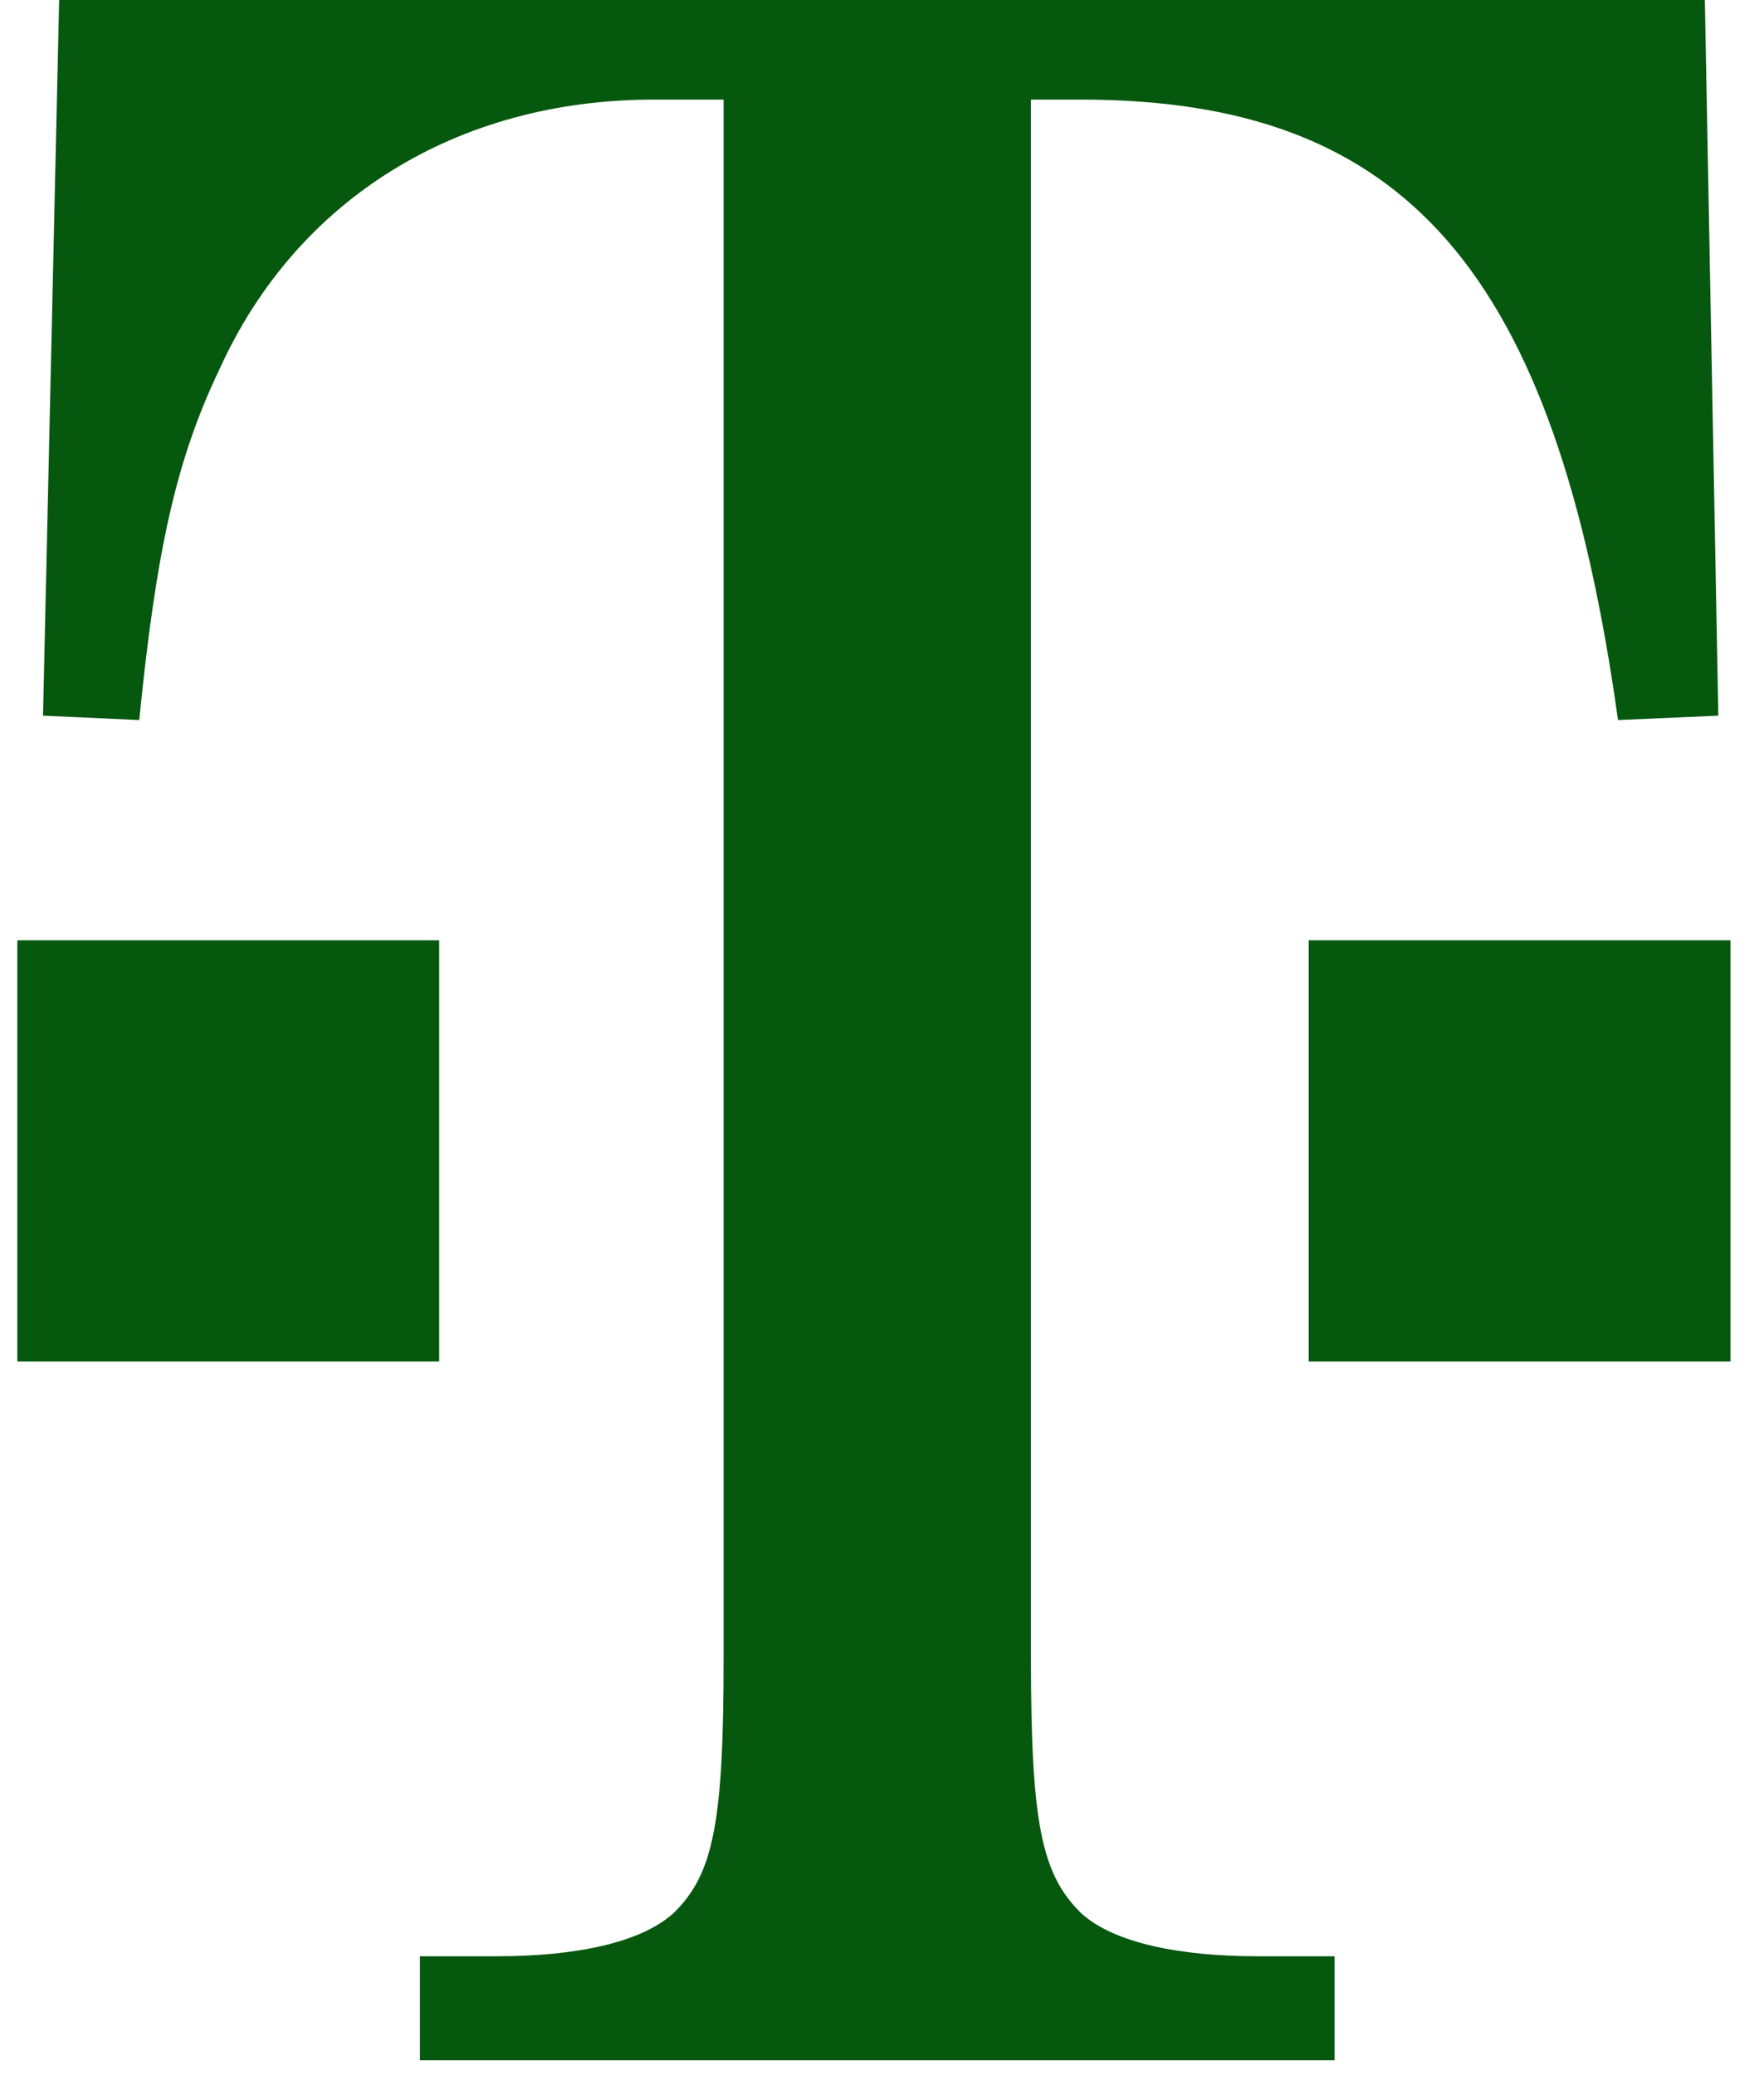 <svg width="34" height="40" viewBox="0 0 34 40" fill="none" xmlns="http://www.w3.org/2000/svg">
<path d="M19.871 1.92H20.835C27.071 1.92 29.975 5.181 31.186 13.88L33.12 13.795L32.86 0H1.14L0.829 13.795L2.684 13.88C3.009 10.619 3.394 8.86 4.234 7.11C5.713 3.849 8.798 1.92 12.599 1.92H13.947V31.94C13.947 35.116 13.759 36.12 12.984 36.875C12.339 37.461 11.057 37.709 9.572 37.709H8.094V39.714H25.724V37.709H24.24C22.769 37.709 21.474 37.462 20.835 36.875C20.066 36.12 19.871 35.116 19.871 31.94V1.92ZM0.334 18.125H8.465V26.244H0.334V18.125ZM25.224 18.125H33.354V26.244H25.224V18.125Z" fill="#07580F"/>
</svg>
